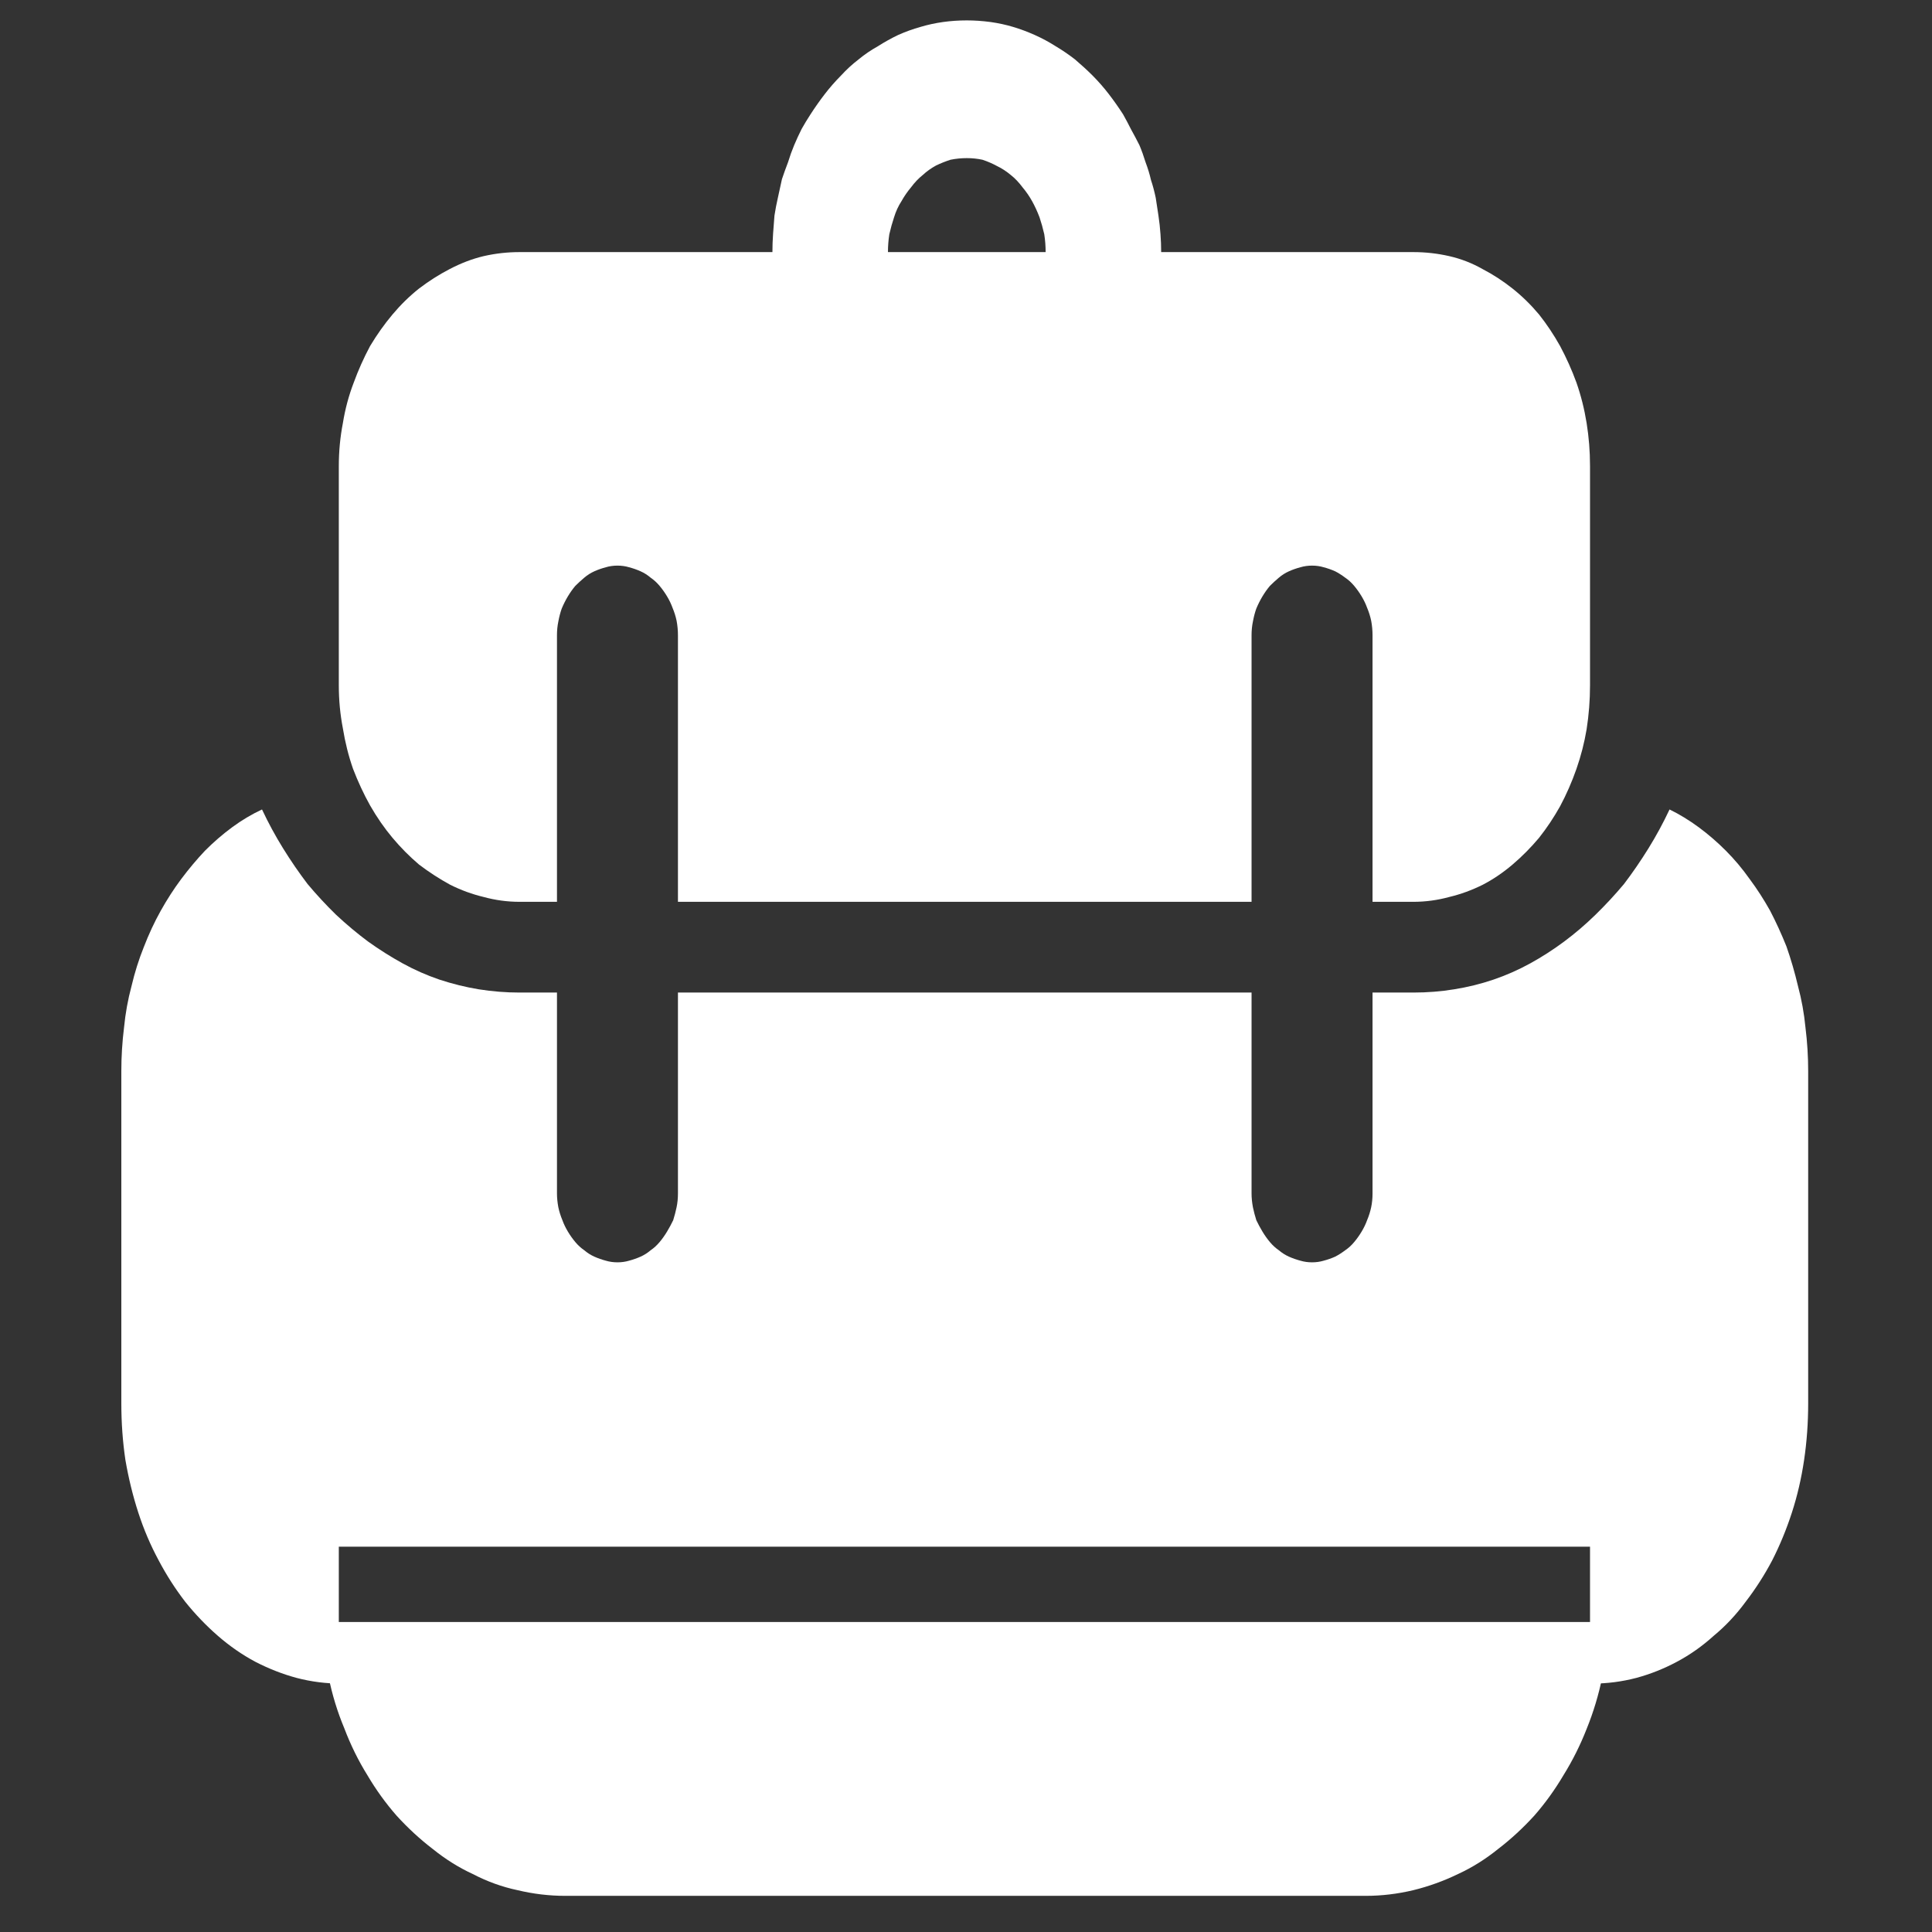 <?xml version="1.0" encoding="UTF-8" standalone="no"?>
<svg
   version="1.1"
   x="0px"
   y="0px"
   viewBox="0.0 0.0 512.0 512.0"
   enable-background="new 0 0 100 100"
   xml:space="preserve"
   id="svg5"
   sodipodi:docname="logo.svg"
   width="512.0"
   height="512.0"
   inkscape:version="1.3.2 (091e20e, 2023-11-25, custom)"
   inkscape:export-filename="logo.png"
   inkscape:export-xdpi="96"
   inkscape:export-ydpi="96"
   xmlns:inkscape="http://www.inkscape.org/namespaces/inkscape"
   xmlns:sodipodi="http://sodipodi.sourceforge.net/DTD/sodipodi-0.dtd"
   xmlns:xlink="http://www.w3.org/1999/xlink"
   xmlns="http://www.w3.org/2000/svg"
   xmlns:svg="http://www.w3.org/2000/svg"
   xmlns:ffdec="https://www.free-decompiler.com/flash"><rect x="0.0" y="0.0" width="512.0" height="512.0" fill="#333333" stroke="none"/><defs
     id="defs5"><g
       id="shape0"
       transform="matrix(1.0, 0.0, 0.0, 1.0, 0.0, 0.0)"><path
         d="M100.0 100.0 L0.0 100.0 0.0 0.0 100.0 0.0 100.0 100.0"
         fill="#00cc66"
         fill-opacity="0.0"
         fill-rule="evenodd"
         stroke="none"
         id="path2" /><path
         d="M84.3 84.3 L84.3 15.7 15.7 15.7 15.7 84.3 84.3 84.3 M92.25 92.25 L7.75 92.25 7.75 7.75 92.25 7.75 92.25 92.25"
         fill="#666666"
         fill-opacity="0.0"
         fill-rule="evenodd"
         stroke="none"
         id="path3" /><path
         d="M84.3 84.3 L15.7 84.3 15.7 15.7 84.3 15.7 84.3 84.3 M76.4 76.4 L76.4 23.55 23.55 23.55 23.55 76.4 76.4 76.4"
         fill="#999999"
         fill-opacity="0.0"
         fill-rule="evenodd"
         stroke="none"
         id="path4" /><path
         d="M92.25 92.25 L92.25 7.75 7.75 7.75 7.75 92.25 92.25 92.25 M96.05 96.05 L3.95 96.05 3.95 3.95 96.05 3.95 96.05 96.05"
         fill="#333333"
         fill-opacity="0.0"
         fill-rule="evenodd"
         stroke="none"
         id="path5" /><path
         d="M68.85 68.85 L68.85 31.1 31.1 31.1 31.1 68.85 68.85 68.85 M76.4 76.4 L23.55 76.4 23.55 23.55 76.4 23.55 76.4 76.4"
         fill="#cccccc"
         fill-opacity="0.0"
         fill-rule="evenodd"
         stroke="none"
         id="path6" /><path
         d="M68.85 68.85 L31.1 68.85 31.1 31.1 68.85 31.1 68.85 68.85"
         fill="#ffffff"
         fill-opacity="0.0"
         fill-rule="evenodd"
         stroke="none"
         id="path7" /><path
         d="M96.05 96.05 L96.05 3.95 3.95 3.95 3.95 96.05 96.05 96.05 M100.0 100.0 L0.0 100.0 0.0 0.0 100.0 0.0 100.0 100.0"
         fill="#000000"
         fill-opacity="0.0"
         fill-rule="evenodd"
         stroke="none"
         id="path8" /><path
         d="M0.0 50.0 L50.0 50.0 0.0 0.0 M50.0 50.0 L50.0 0.0 M50.0 100.0 L50.0 50.0 0.0 100.0 M100.0 50.0 L50.0 50.0 100.0 100.0 M50.0 50.0 L100.0 0.0"
         fill="none"
         stroke="#000000"
         stroke-linecap="round"
         stroke-linejoin="round"
         stroke-opacity="0.0"
         stroke-width="0.05"
         id="path9" /></g><g
       id="sprite0"
       transform="matrix(1.0, 0.0, 0.0, 1.0, 0.0, 0.0)"><use
         ffdec:characterId="259"
         height="125.0"
         transform="matrix(1.0, 0.0, 0.0, 1.0, 0.0, 0.0)"
         width="125.0"
         xlink:href="#shape1"
         id="use9" /></g><g
       id="shape1"
       transform="matrix(1.0, 0.0, 0.0, 1.0, 0.0, 0.0)"><path
         d="M114.3 49.65 Q113.6 50.9 112.75 52.05 111.9 53.2 110.95 54.25 109.95 55.25 108.85 56.15 107.75 57.05 106.55 57.8 105.35 58.55 104.05 59.15 102.75 59.75 101.35 60.15 99.95 60.55 98.45 60.75 97.0 60.95 95.45 60.95 L92.45 60.95 92.45 65.8 92.45 73.35 Q92.45 73.8 92.35 74.2 92.25 74.6 92.05 75.0 91.9 75.35 91.65 75.7 91.4 76.05 91.1 76.35 90.8 76.65 90.45 76.85 90.05 77.1 89.7 77.25 89.3 77.4 88.85 77.5 88.45 77.6 88.0 77.6 87.55 77.6 87.15 77.5 86.7 77.4 86.3 77.25 85.9 77.1 85.55 76.85 85.2 76.65 84.9 76.35 84.6 76.05 84.35 75.7 84.1 75.35 83.9 75.0 83.75 74.6 83.65 74.2 83.55 73.75 83.55 73.35 L83.55 60.95 41.35 60.95 41.35 73.35 Q41.35 73.8 41.25 74.2 41.15 74.6 41.0 75.0 40.8 75.35 40.55 75.7 40.3 76.05 40.0 76.35 39.7 76.65 39.35 76.85 39.0 77.1 38.6 77.25 38.2 77.4 37.75 77.5 37.35 77.6 36.9 77.6 36.45 77.6 36.05 77.5 35.6 77.4 35.2 77.25 34.8 77.1 34.45 76.85 34.1 76.65 33.8 76.35 33.5 76.05 33.25 75.7 33.0 75.35 32.85 75.0 32.65 74.6 32.55 74.2 32.45 73.75 32.45 73.35 L32.45 65.8 32.45 60.95 29.7 60.95 Q28.2 60.95 26.7 60.75 25.25 60.55 23.8 60.15 22.4 59.75 21.1 59.15 19.8 58.55 18.55 57.8 17.35 57.05 16.2 56.15 15.1 55.25 14.1 54.25 13.15 53.2 12.3 52.05 11.45 50.9 10.75 49.65 9.6 50.1 8.55 50.75 7.5 51.4 6.55 52.2 5.65 53.0 4.8 53.95 4.0 54.85 3.3 55.9 2.6 56.95 2.05 58.15 1.5 59.3 1.15 60.55 0.75 61.8 0.6 63.1 0.4 64.45 0.4 65.8 L0.4 86.3 Q0.4 88.1 0.7 89.8 1.05 91.5 1.65 93.05 2.25 94.6 3.15 96.0 4.0 97.35 5.1 98.55 6.2 99.7 7.5 100.65 8.8 101.6 10.25 102.25 11.75 102.9 13.3 103.25 14.9 103.6 16.55 103.6 16.55 103.6 16.5 103.6 16.45 103.6 16.4 103.6 L16.4 102.95 16.4 95.15 108.45 95.15 108.45 102.95 108.45 103.6 108.6 103.6 Q110.25 103.6 111.85 103.25 113.4 102.9 114.85 102.25 116.3 101.6 117.55 100.65 118.85 99.75 119.9 98.55 121.0 97.35 121.85 96.0 122.7 94.6 123.3 93.05 123.9 91.5 124.2 89.8 124.5 88.1 124.5 86.3 L124.5 65.8 Q124.5 64.45 124.3 63.1 124.15 61.8 123.75 60.55 123.4 59.3 122.9 58.1 122.35 56.95 121.7 55.9 121.0 54.85 120.2 53.95 119.4 53.0 118.45 52.2 117.5 51.4 116.45 50.75 115.4 50.1 114.3 49.65 L114.3 49.65"
         fill="#ffffff"
         fill-rule="evenodd"
         stroke="none"
         id="path10" /><path
         d="M33.05 116.7 L91.95 116.7 Q93.7 116.7 95.45 116.35 97.15 116.0 98.75 115.35 100.3 114.75 101.7 113.8 103.1 112.9 104.35 111.75 105.55 110.6 106.5 109.25 107.5 107.9 108.2 106.4 108.95 104.85 109.35 103.2 109.75 101.55 109.85 99.8 L15.15 99.8 Q15.25 101.5 15.65 103.2 16.05 104.85 16.8 106.35 17.5 107.9 18.5 109.25 19.45 110.6 20.65 111.75 21.9 112.9 23.3 113.8 24.7 114.75 26.25 115.35 27.85 116.05 29.55 116.35 31.3 116.7 33.05 116.7 L33.05 116.7"
         fill="#ffffff"
         fill-rule="evenodd"
         stroke="none"
         id="path11" /><path
         d="M48.3 15.25 L29.7 15.25 Q28.35 15.25 27.05 15.5 25.8 15.75 24.55 16.3 23.4 16.8 22.3 17.5 21.25 18.2 20.35 19.1 19.45 20.0 18.7 21.05 18.0 22.15 17.5 23.3 16.95 24.5 16.7 25.8 16.4 27.1 16.4 28.45 L16.4 42.0 Q16.4 43.35 16.7 44.65 16.95 45.95 17.45 47.15 18.0 48.35 18.7 49.4 19.45 50.5 20.35 51.4 21.25 52.3 22.3 53.05 23.4 53.75 24.6 54.3 25.8 54.8 27.05 55.05 28.35 55.35 29.7 55.35 L32.45 55.35 32.45 38.9 Q32.45 38.45 32.55 38.05 32.65 37.6 32.8 37.25 33.0 36.85 33.25 36.5 33.5 36.15 33.8 35.85 34.1 35.6 34.45 35.35 34.8 35.1 35.2 34.95 35.6 34.8 36.05 34.7 36.45 34.6 36.9 34.6 37.35 34.6 37.75 34.7 38.2 34.8 38.6 34.95 39.0 35.1 39.35 35.35 39.7 35.55 40.0 35.85 40.3 36.15 40.55 36.5 40.8 36.85 40.95 37.2 41.15 37.6 41.25 38.0 41.35 38.45 41.35 38.9 L41.35 55.35 83.55 55.35 83.55 38.9 Q83.55 38.45 83.65 38.05 83.75 37.6 83.9 37.25 84.1 36.85 84.35 36.5 84.6 36.15 84.9 35.85 85.2 35.6 85.55 35.35 85.9 35.1 86.3 34.95 86.7 34.8 87.15 34.7 87.55 34.6 88.0 34.6 88.45 34.6 88.85 34.7 89.3 34.8 89.7 34.95 90.05 35.1 90.45 35.35 90.8 35.55 91.1 35.85 91.4 36.15 91.65 36.5 91.9 36.85 92.05 37.2 92.25 37.6 92.35 38.0 92.45 38.45 92.45 38.9 L92.45 55.35 95.45 55.35 Q96.8 55.35 98.1 55.05 99.35 54.8 100.55 54.3 101.7 53.8 102.75 53.05 103.8 52.3 104.7 51.4 105.55 50.5 106.25 49.45 106.95 48.35 107.45 47.15 107.95 45.95 108.2 44.7 108.45 43.35 108.45 42.0 L108.45 28.45 Q108.45 27.1 108.2 25.8 107.95 24.5 107.45 23.3 106.95 22.15 106.25 21.05 105.55 20.0 104.7 19.1 103.8 18.2 102.75 17.5 101.7 16.8 100.55 16.3 99.4 15.75 98.1 15.5 96.8 15.25 95.45 15.25 L76.9 15.25 Q76.9 14.7 76.85 14.15 76.8 13.55 76.7 13.0 76.6 12.45 76.5 11.9 76.35 11.3 76.15 10.8 76.0 10.25 75.75 9.7 75.55 9.15 75.3 8.65 75.0 8.15 74.7 7.7 74.4 7.2 74.1 6.75 73.6 6.1 73.05 5.5 72.5 4.9 71.85 4.35 71.25 3.85 70.55 3.35 69.85 2.9 69.15 2.55 68.4 2.15 67.6 1.85 66.8 1.55 66.0 1.35 65.2 1.15 64.35 1.05 63.45 0.95 62.6 0.95 61.7 0.95 60.85 1.05 60.0 1.15 59.2 1.35 58.35 1.55 57.55 1.85 56.8 2.15 56.05 2.55 55.3 2.9 54.65 3.35 53.95 3.8 53.35 4.35 52.7 4.9 52.15 5.5 51.6 6.1 51.1 6.75 50.75 7.2 50.45 7.65 50.15 8.15 49.9 8.65 49.65 9.15 49.45 9.7 49.2 10.25 49.0 10.75 48.85 11.3 48.7 11.9 48.55 12.45 48.45 13.0 48.4 13.55 48.35 14.1 48.3 14.7 48.3 15.25 L48.3 15.25 M68.4 15.25 L56.8 15.25 Q56.8 14.7 56.9 14.15 57.05 13.6 57.25 13.1 57.45 12.55 57.8 12.1 58.1 11.65 58.5 11.25 58.9 10.8 59.35 10.5 59.8 10.15 60.35 9.9 60.85 9.7 61.4 9.55 62.0 9.45 62.6 9.45 63.2 9.45 63.75 9.55 64.3 9.7 64.85 9.95 65.35 10.15 65.85 10.5 66.3 10.8 66.7 11.25 67.1 11.65 67.4 12.1 67.7 12.55 67.95 13.1 68.15 13.6 68.3 14.15 68.4 14.7 68.4 15.25 L68.4 15.25"
         fill="#ffffff"
         fill-rule="evenodd"
         stroke="none"
         id="path12" /></g></defs><sodipodi:namedview
     id="namedview5"
     pagecolor="#505050"
     bordercolor="#eeeeee"
     borderopacity="1"
     inkscape:showpageshadow="0"
     inkscape:pageopacity="0"
     inkscape:pagecheckerboard="0"
     inkscape:deskcolor="#d1d1d1"
     inkscape:zoom="1.181"
     inkscape:cx="200.67739"
     inkscape:cy="320.49111"
     inkscape:window-width="2560"
     inkscape:window-height="1377"
     inkscape:window-x="1192"
     inkscape:window-y="239"
     inkscape:window-maximized="1"
     inkscape:current-layer="svg5"
     inkscape:document-units="px" /><g
     id="g2"
     transform="matrix(3.998,0,0,3.998,0.128,0.128)"><use
       ffdec:characterId="1"
       height="100"
       transform="scale(1.28)"
       width="100"
       xlink:href="#shape0"
       id="use1" /><use
       ffdec:characterId="260"
       height="125"
       transform="matrix(0.901,0,0,1.074,7.65,0.3)"
       width="125"
       xlink:href="#sprite0"
       id="use2" /></g></svg>
